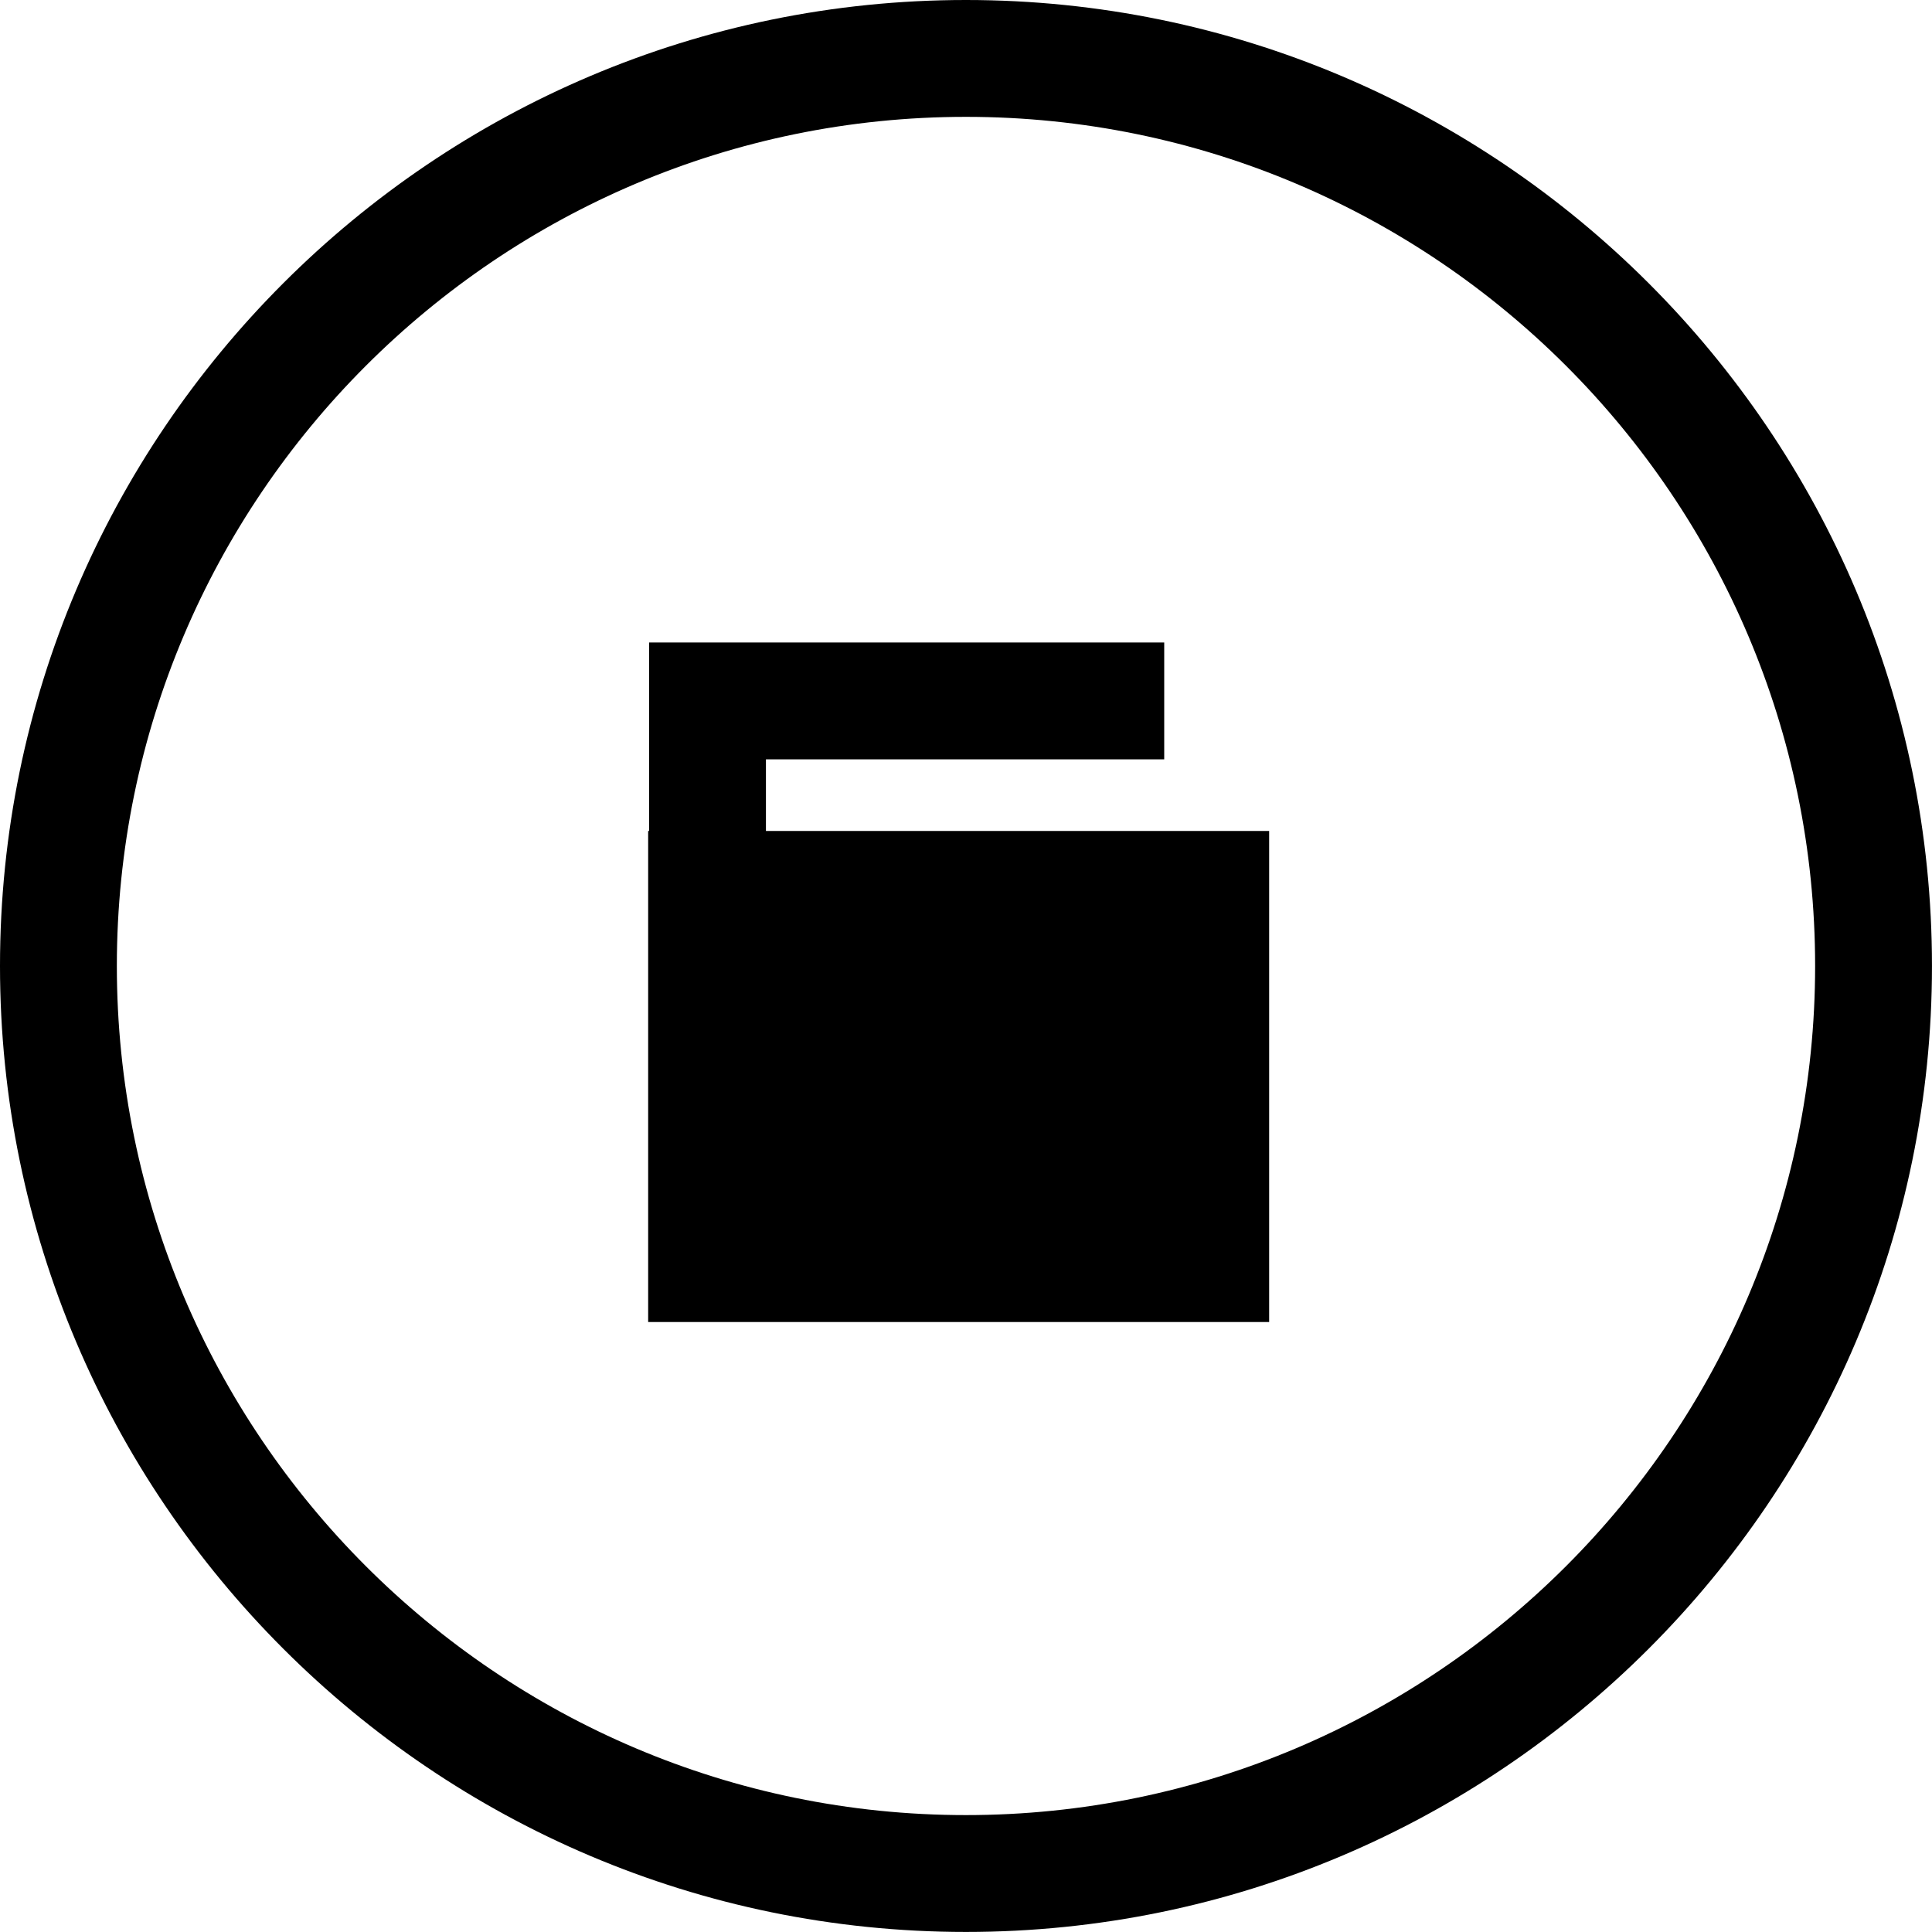 <?xml version="1.0" encoding="iso-8859-1"?>
<!-- Generator: Adobe Illustrator 16.0.4, SVG Export Plug-In . SVG Version: 6.00 Build 0)  -->
<!DOCTYPE svg PUBLIC "-//W3C//DTD SVG 1.1//EN" "http://www.w3.org/Graphics/SVG/1.1/DTD/svg11.dtd">
<svg version="1.1" id="Capa_1" xmlns="http://www.w3.org/2000/svg" xmlns:xlink="http://www.w3.org/1999/xlink" x="0px" y="0px"
	 width="66.137px" height="66.135px" viewBox="0 0 66.137 66.135" style="enable-background:new 0 0 66.137 66.135;"
	 xml:space="preserve">
<g>
	<path d="M33.066,66.135C14.833,66.135,0,51.301,0,33.068C0,14.834,14.833,0,33.066,0c18.235,0,33.07,14.834,33.07,33.068
		C66.137,51.301,51.302,66.135,33.066,66.135z M33.066,4C17.039,4,4,17.04,4,33.068s13.039,29.067,29.066,29.067
		c16.029,0,29.07-13.04,29.07-29.067S49.096,4,33.066,4z"/>
	<rect x="22.188" y="28.446" width="21.258" height="16.81"/>
	<polygon points="26.22,33.258 22.22,33.258 22.22,21.994 39.854,21.994 39.854,25.994 26.22,25.994 	"/>
</g>
<g>
</g>
<g>
</g>
<g>
</g>
<g>
</g>
<g>
</g>
<g>
</g>
<g>
</g>
<g>
</g>
<g>
</g>
<g>
</g>
<g>
</g>
<g>
</g>
<g>
</g>
<g>
</g>
<g>
</g>
</svg>
